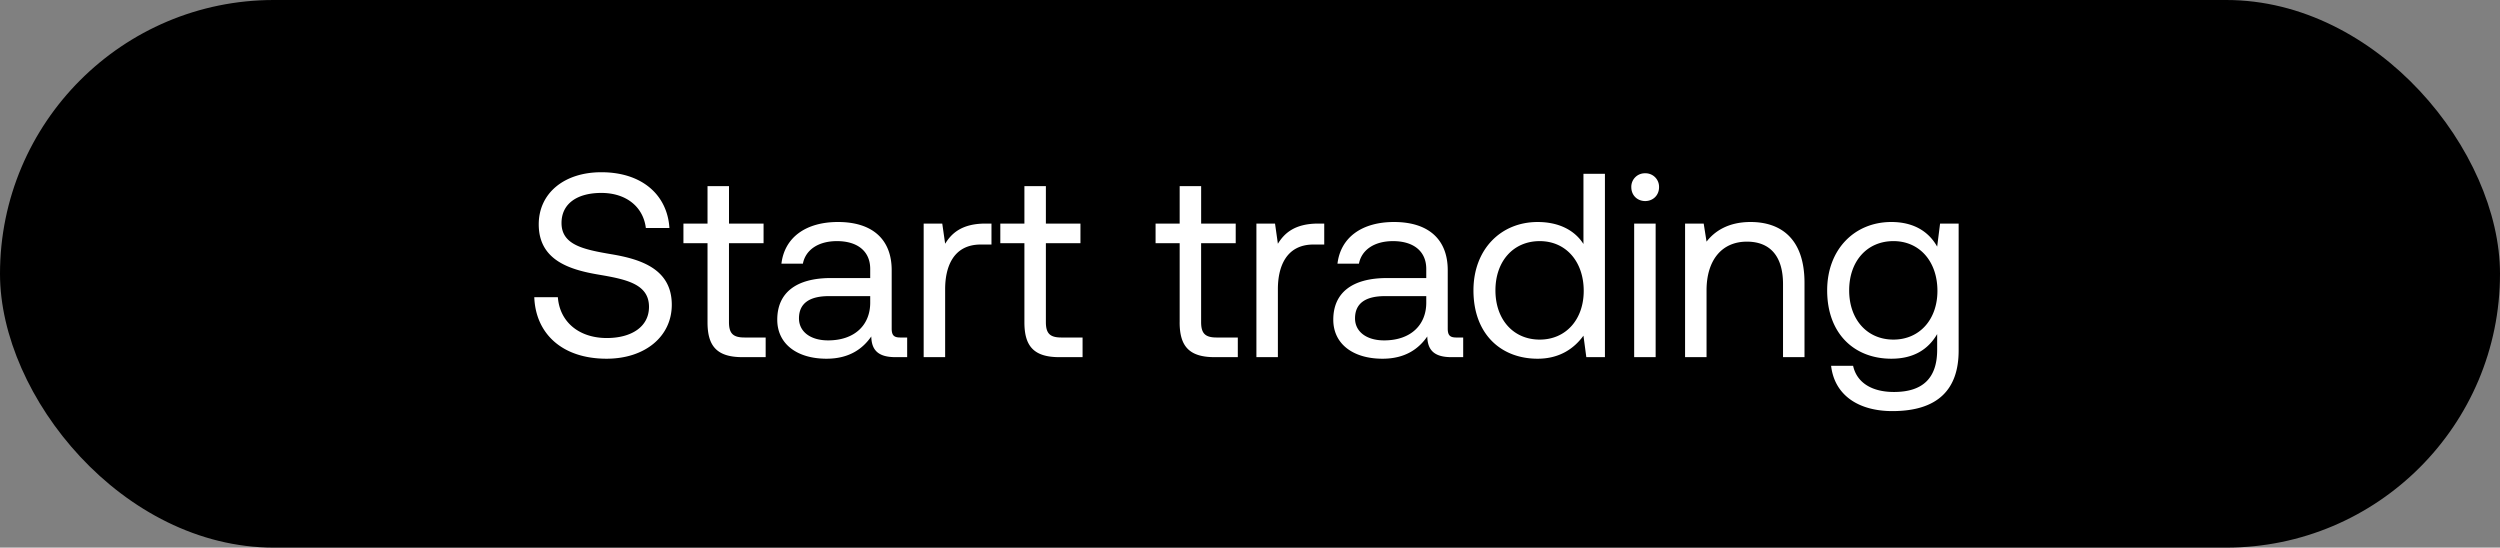 <svg width="105" height="23" viewBox="0 0 105 23" fill="none" xmlns="http://www.w3.org/2000/svg"><rect x="0" y="0" width="105" height="23" fill="#808080" stroke="none"/><rect width="105" height="23" rx="11.5" fill="#000"/><path d="M22.44 12.481c.055 1.518 1.155 2.585 3.036 2.585 1.617 0 2.739-.935 2.739-2.266 0-1.496-1.287-1.914-2.541-2.123-1.155-.198-2.09-.385-2.09-1.309 0-.825.671-1.265 1.672-1.265 1.045 0 1.76.583 1.87 1.474h.99c-.088-1.386-1.144-2.343-2.86-2.343-1.562 0-2.629.88-2.629 2.189 0 1.496 1.276 1.903 2.519 2.112 1.166.198 2.112.396 2.112 1.353 0 .836-.737 1.309-1.771 1.309-1.177 0-1.98-.682-2.057-1.716h-.99zm7.276 1.056c0 .99.385 1.463 1.463 1.463h.979v-.825h-.891c-.484 0-.65-.176-.65-.649v-3.311h1.453V9.39h-1.452V7.817h-.902V9.39h-1.012v.825h1.012v3.322zm8.098.638c-.253 0-.363-.077-.363-.374v-2.453c0-1.309-.825-2.024-2.255-2.024-1.353 0-2.244.649-2.376 1.749h.902c.11-.572.638-.946 1.43-.946.88 0 1.397.44 1.397 1.166v.385H34.9c-1.474 0-2.255.627-2.255 1.749 0 1.023.836 1.639 2.068 1.639.968 0 1.53-.429 1.881-.935.011.55.264.869 1.012.869h.495v-.825h-.286zm-1.265-1.463c0 .935-.649 1.584-1.77 1.584-.749 0-1.222-.374-1.222-.924 0-.638.451-.935 1.254-.935h1.738v.275zm4.84-3.322c-1 0-1.43.418-1.693.847l-.121-.847h-.781V15h.902v-2.86c0-.891.319-1.87 1.496-1.87h.45v-.88h-.252zm1.636 4.147c0 .99.385 1.463 1.463 1.463h.98v-.825h-.892c-.484 0-.649-.176-.649-.649v-3.311h1.452V9.39h-1.452V7.817h-.902V9.39h-1.012v.825h1.012v3.322zm6.52 0c0 .99.386 1.463 1.464 1.463h.979v-.825h-.891c-.484 0-.65-.176-.65-.649v-3.311H51.9V9.39h-1.452V7.817h-.902V9.39h-1.012v.825h1.012v3.322zm5.82-4.147c-1 0-1.43.418-1.694.847l-.12-.847h-.782V15h.902v-2.86c0-.891.32-1.87 1.496-1.87h.451v-.88h-.253zm5.803 4.785c-.253 0-.363-.077-.363-.374v-2.453c0-1.309-.825-2.024-2.255-2.024-1.353 0-2.244.649-2.376 1.749h.902c.11-.572.638-.946 1.43-.946.88 0 1.397.44 1.397 1.166v.385h-1.65c-1.474 0-2.255.627-2.255 1.749 0 1.023.836 1.639 2.068 1.639.968 0 1.529-.429 1.88-.935.012.55.265.869 1.013.869h.495v-.825h-.286zm-1.265-1.463c0 .935-.65 1.584-1.771 1.584-.748 0-1.221-.374-1.221-.924 0-.638.45-.935 1.254-.935h1.738v.275zm6.602-2.464c-.341-.539-.98-.924-1.925-.924-1.551 0-2.695 1.155-2.695 2.871 0 1.826 1.144 2.871 2.695 2.871.946 0 1.55-.451 1.925-.968l.12.902h.782V7.3h-.902v2.948zm-1.837 4.015c-1.111 0-1.86-.847-1.86-2.068s.749-2.068 1.86-2.068c1.1 0 1.848.858 1.848 2.09 0 1.199-.748 2.046-1.848 2.046zm4.43-5.819c.33 0 .582-.242.582-.583a.567.567 0 00-.583-.583.567.567 0 00-.582.583c0 .341.252.583.582.583zM68.635 15h.902V9.39h-.902V15zm4.888-5.676c-.946 0-1.518.396-1.848.825l-.12-.759h-.782V15h.902v-2.805c0-1.265.638-2.046 1.694-2.046.98 0 1.518.616 1.518 1.782V15h.902v-3.124c0-1.859-1-2.552-2.266-2.552zm7.838 1.034c-.352-.627-.979-1.034-1.925-1.034-1.55 0-2.695 1.155-2.695 2.871 0 1.826 1.144 2.871 2.695 2.871.946 0 1.551-.396 1.925-1.034v.66c0 1.221-.638 1.771-1.815 1.771-.935 0-1.562-.396-1.716-1.1h-.924c.143 1.232 1.144 1.903 2.574 1.903 1.925 0 2.783-.924 2.783-2.541V9.39h-.78l-.122.968zm-1.837 3.905c-1.11 0-1.859-.847-1.859-2.068s.748-2.068 1.86-2.068c1.1 0 1.847.858 1.847 2.09 0 1.199-.748 2.046-1.848 2.046z" fill="#fff"/></svg>